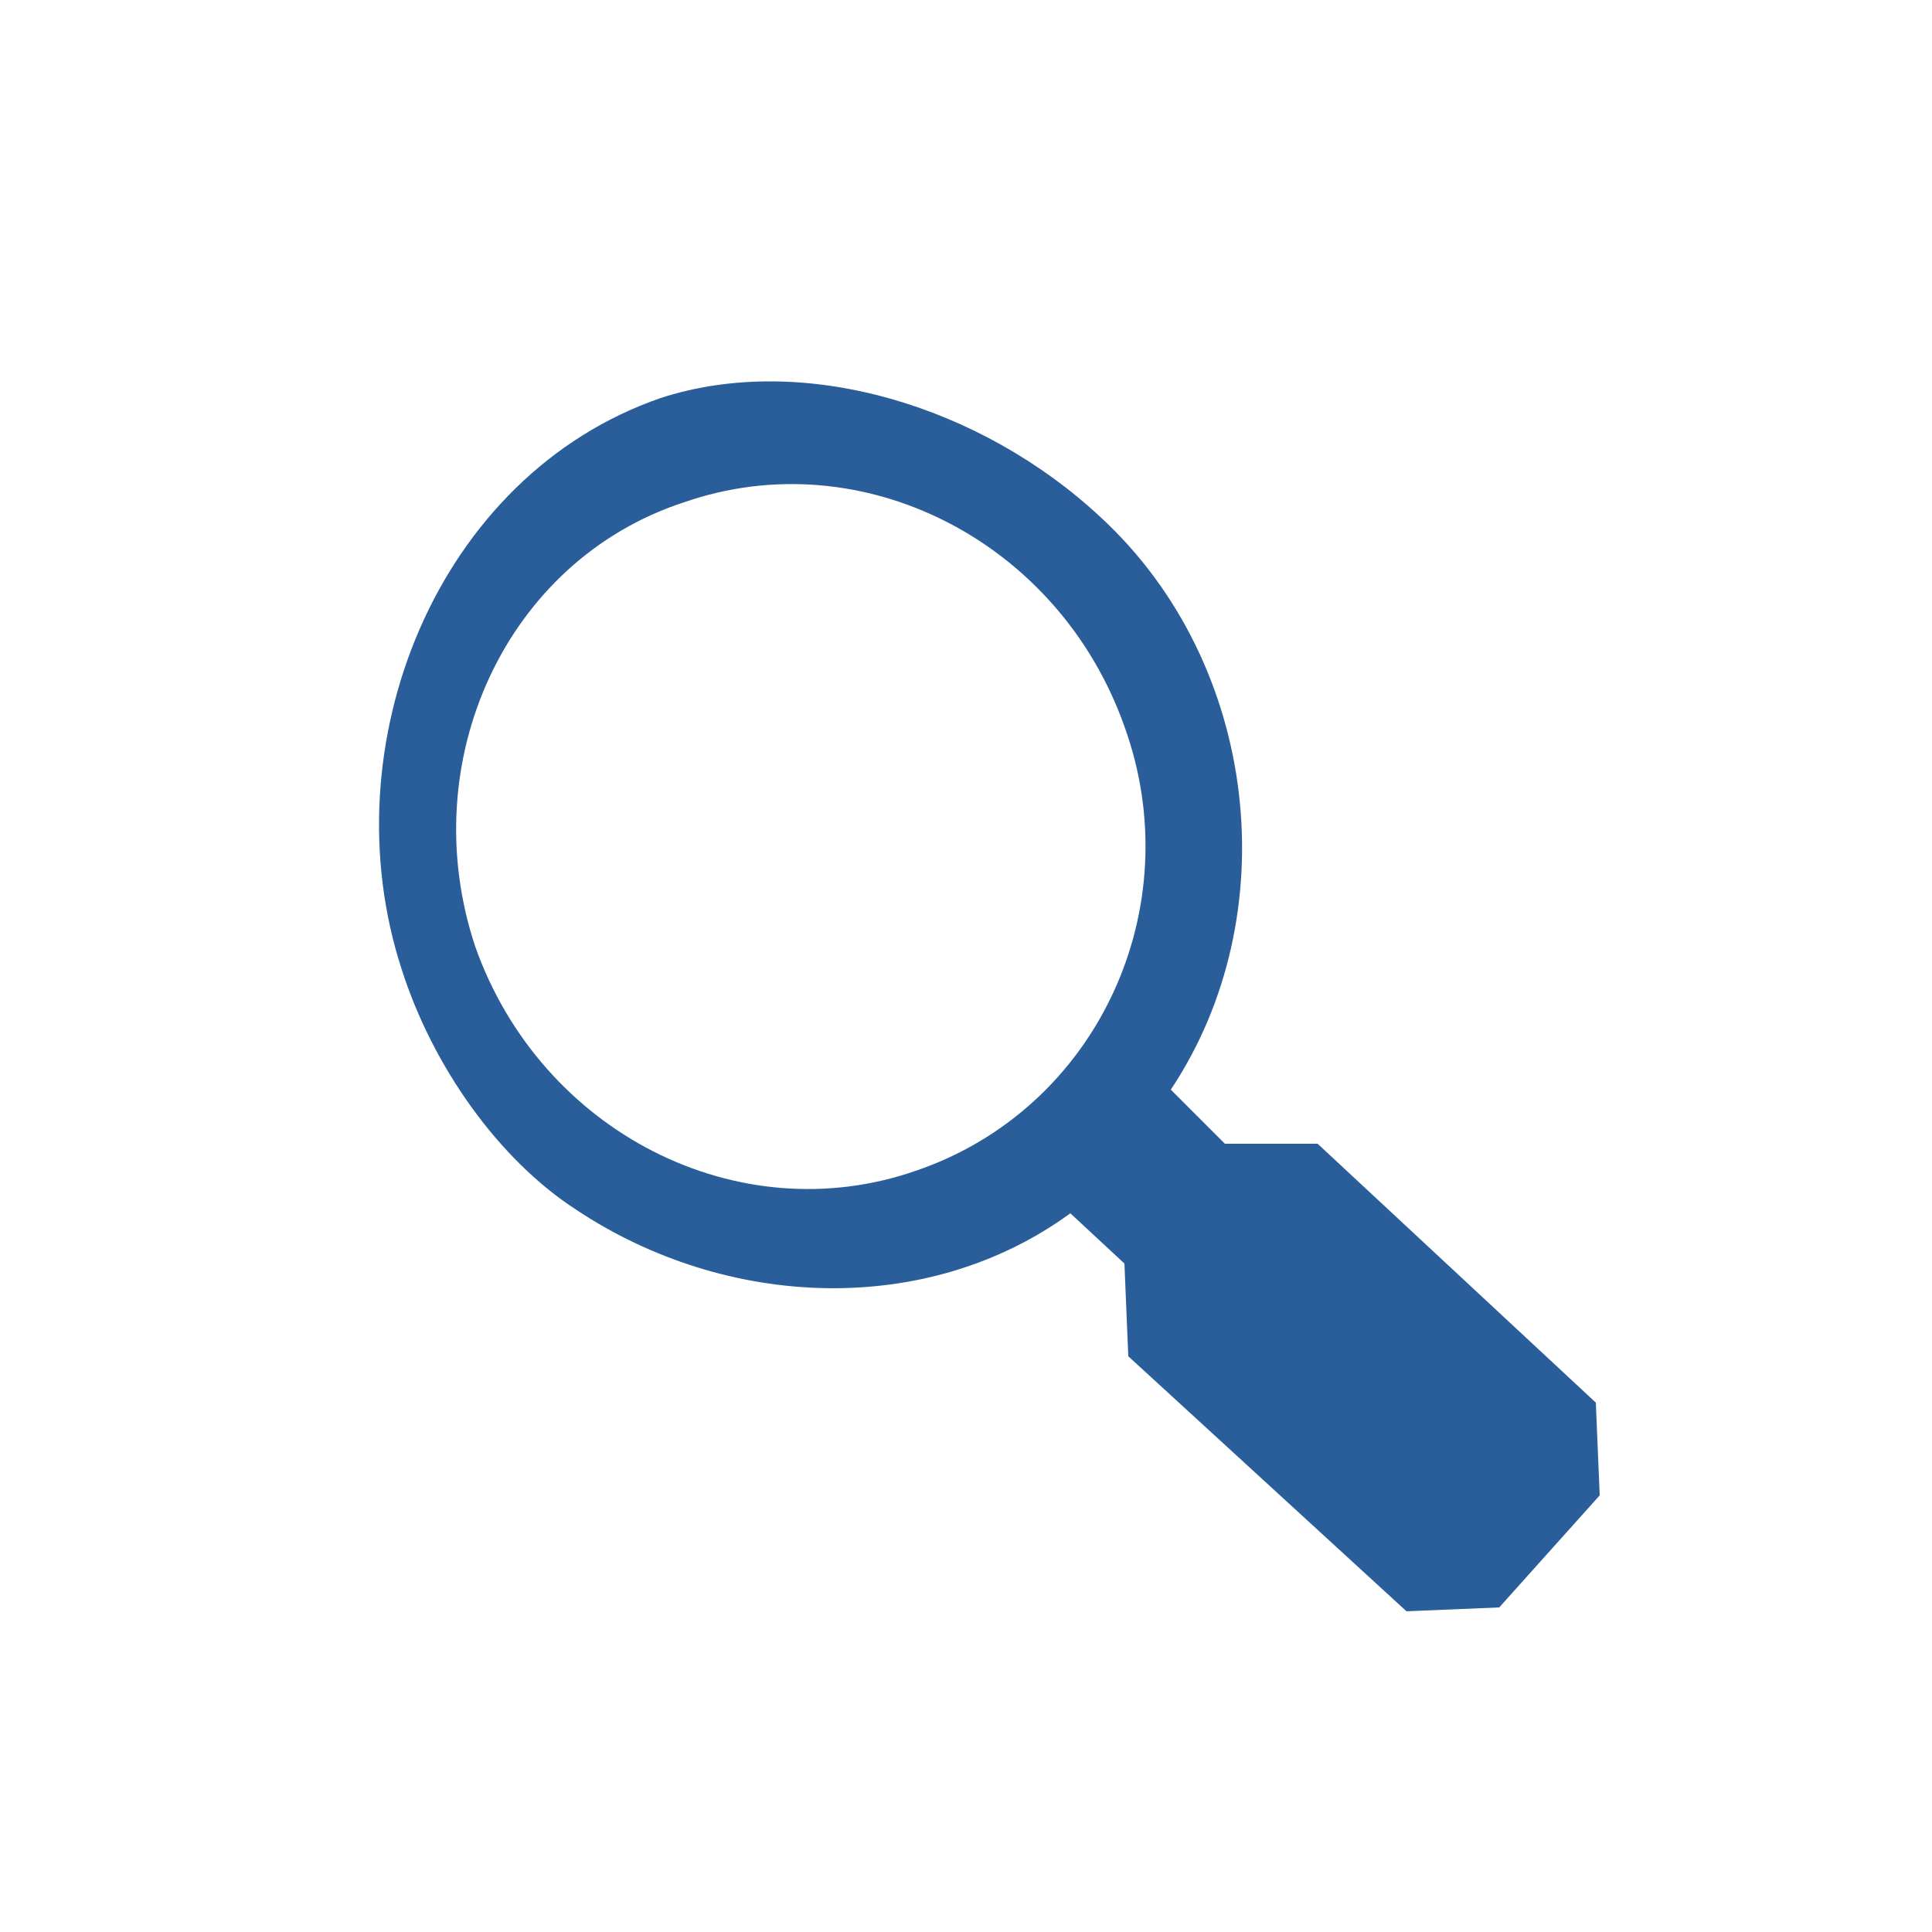<?xml version="1.0" encoding="utf-8"?>
<!-- Generator: Adobe Illustrator 18.1.1, SVG Export Plug-In . SVG Version: 6.00 Build 0)  -->
<svg version="1.1" id="Layer_1" xmlns="http://www.w3.org/2000/svg" xmlns:xlink="http://www.w3.org/1999/xlink" x="0px" y="0px"
	 viewBox="0 0 50 50" enable-background="new 0 0 50 50" xml:space="preserve">
<path fill="#2A5E9B" d="M14.9,31.3c3.9,2.6,9.1,2.8,12.8,0.1l1.4,1.3l0.1,2.4l7.2,6.6l2.4-0.1l2.6-2.9l-0.1-2.4l-7.2-6.7l-2.4,0
	l-1.4-1.4c3-4.5,2.3-11-1.8-14.8c-3.1-2.9-7.7-4.3-11.4-3.1c0,0,0,0,0,0c-5.8,2-8.6,9-6.7,14.8C11.2,27.6,12.9,30,14.9,31.3z
	 M23.7,30.3c-4.6,1.6-9.7-1-11.4-5.8c-1.6-4.8,0.8-10,5.4-11.5c4.6-1.6,9.7,1,11.4,5.8C30.8,23.5,28.4,28.7,23.7,30.3z"/>
</svg>

